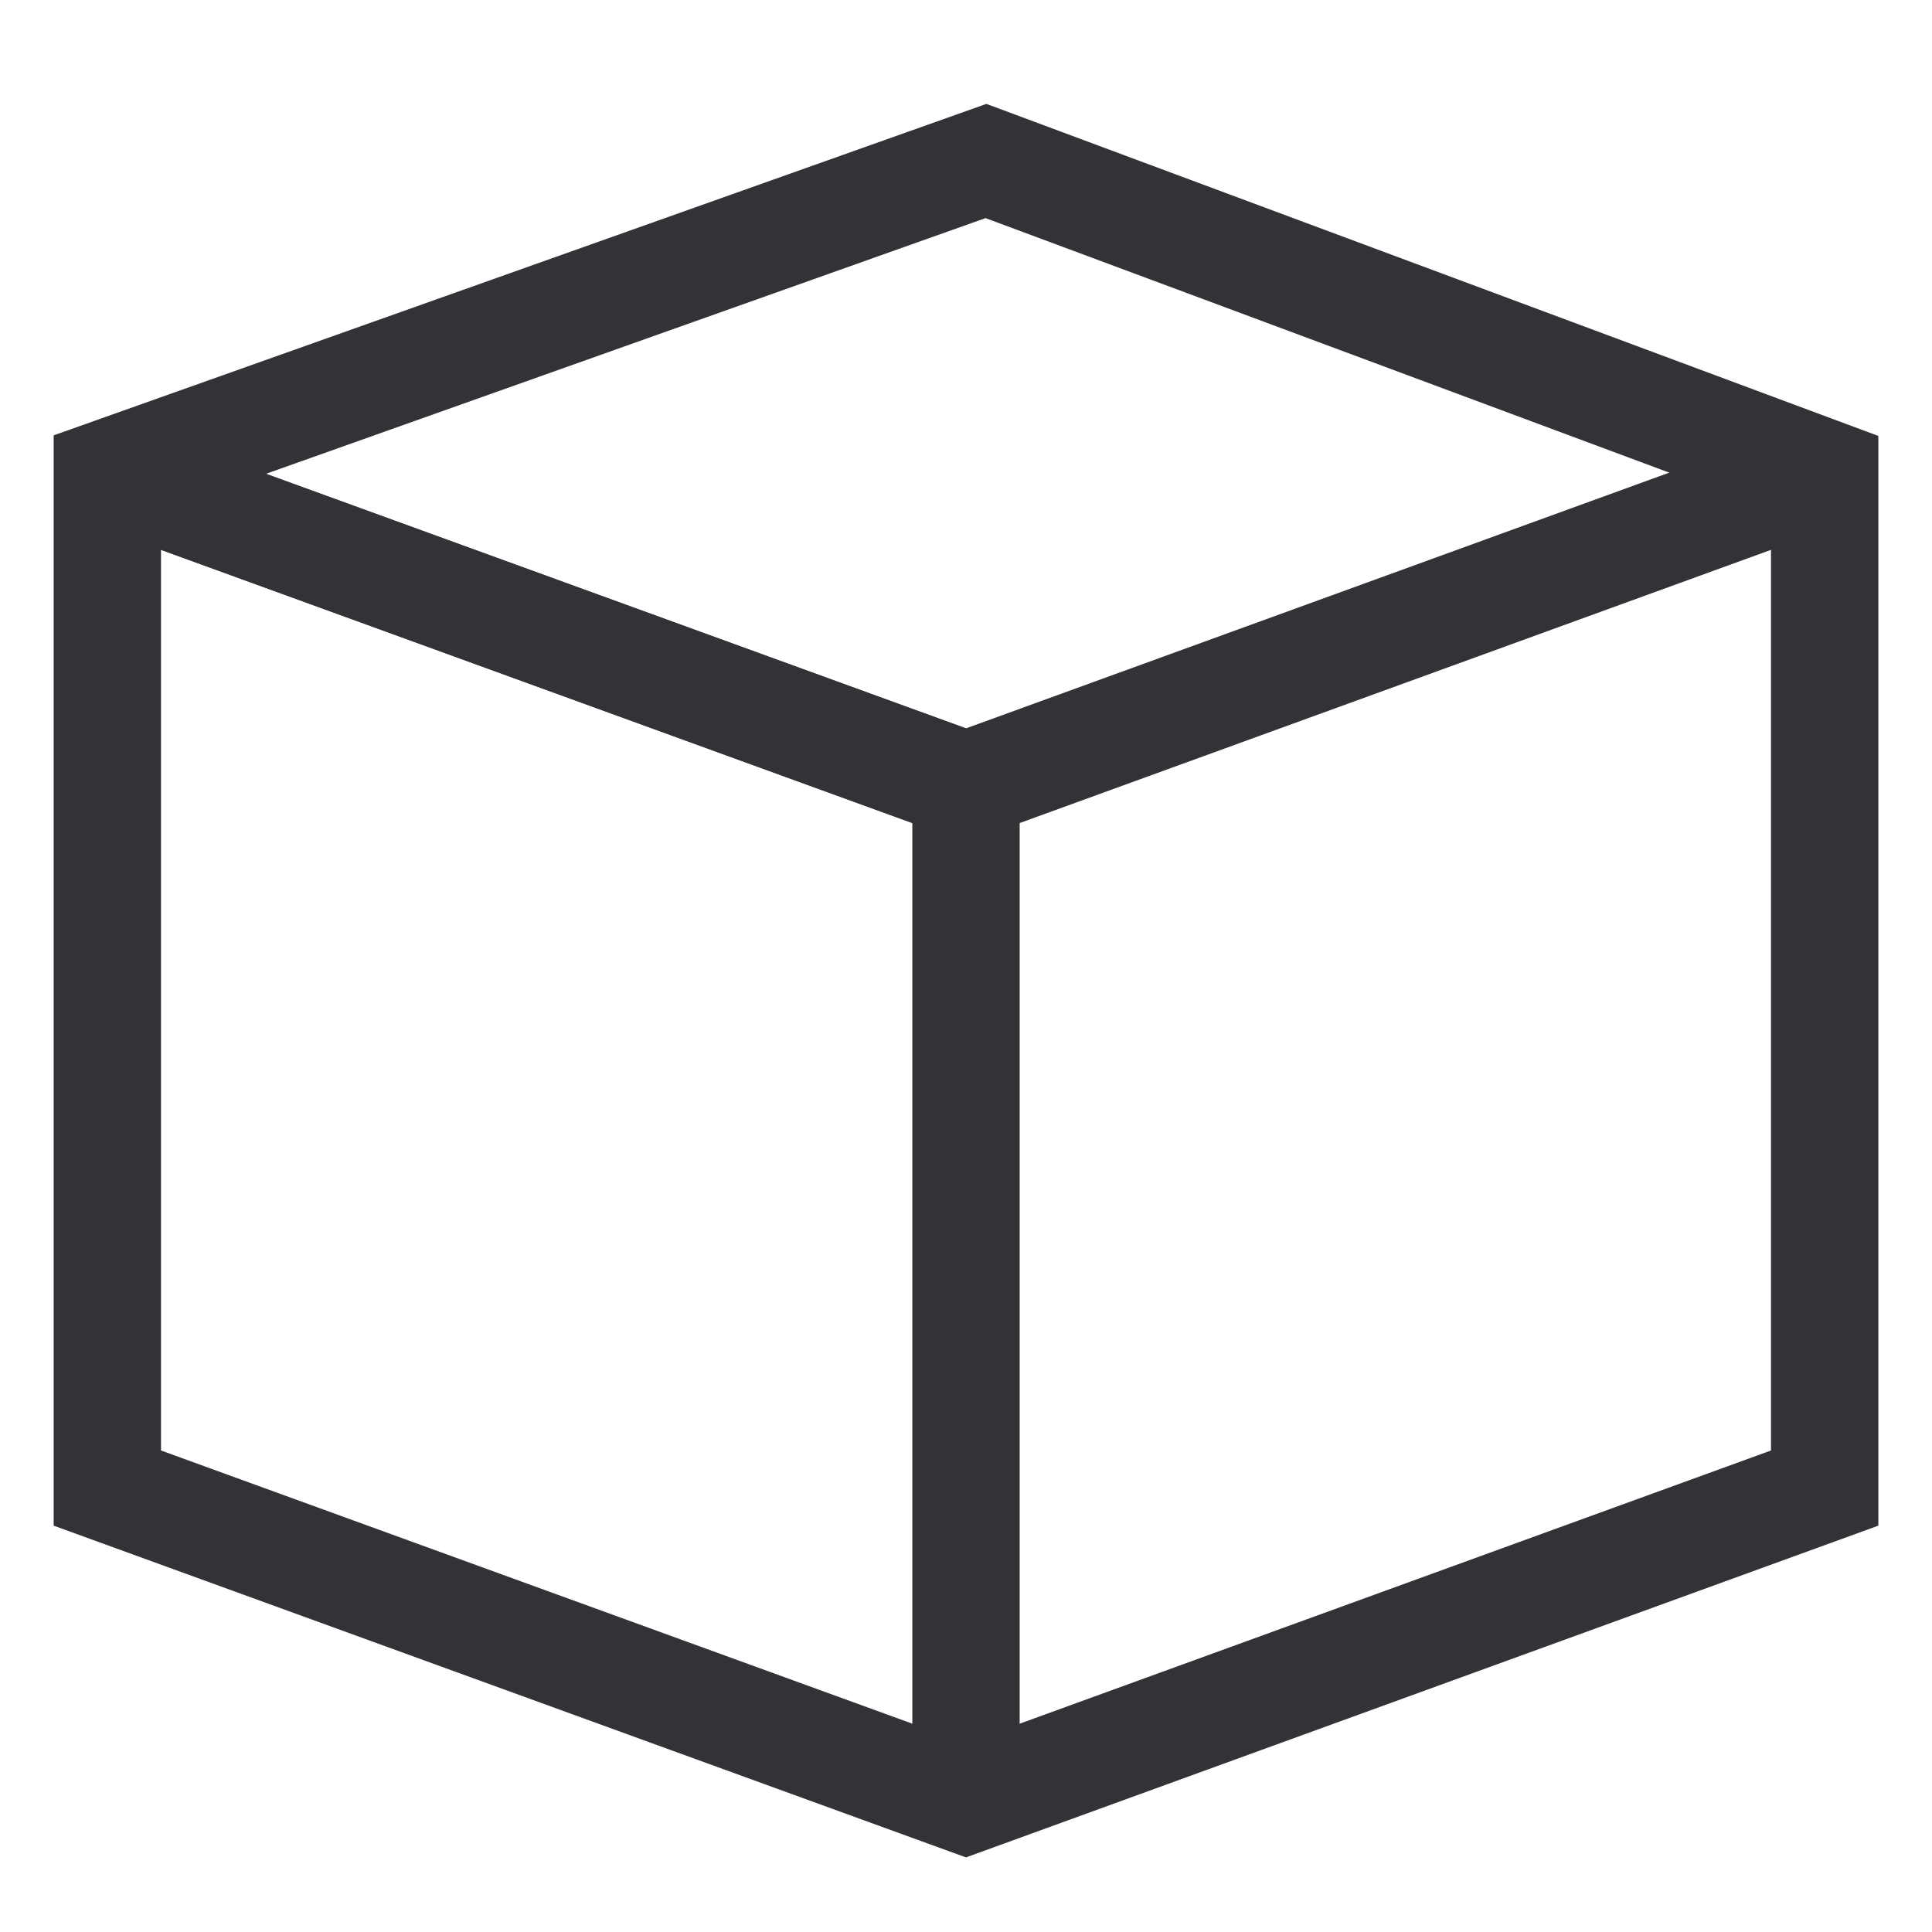 <?xml version="1.0" encoding="UTF-8"?>
<svg width="18px" height="18px" viewBox="0 0 18 18" version="1.1" xmlns="http://www.w3.org/2000/svg" xmlns:xlink="http://www.w3.org/1999/xlink">
    <g id="Icon---3d" stroke="none" stroke-width="1" fill="none" fill-rule="evenodd">
        <g id="Group" transform="translate(1, 1.5)">
            <polygon id="Fill-1" points="0 2.91 0 12.364 8 15.273 16 12.364 16 2.91 8.186 0"></polygon>
            <polygon id="Stroke-2" stroke="#323337" points="8 15.273 16 12.364 16 2.909 8.186 0 0 2.909 0 12.364"></polygon>
            <polygon id="Fill-4" points="8 15.273 8 5.818 0 2.909"></polygon>
            <polyline id="Stroke-5" stroke="#323337" points="8 15.273 8 5.818 0 2.909"></polyline>
            <polygon id="Fill-7" points="0 2.909 8 5.818 16 2.909"></polygon>
            <polyline id="Stroke-8" stroke="#323337" points="0 2.909 8 5.818 16 2.909"></polyline>
        </g>
    </g>
</svg>